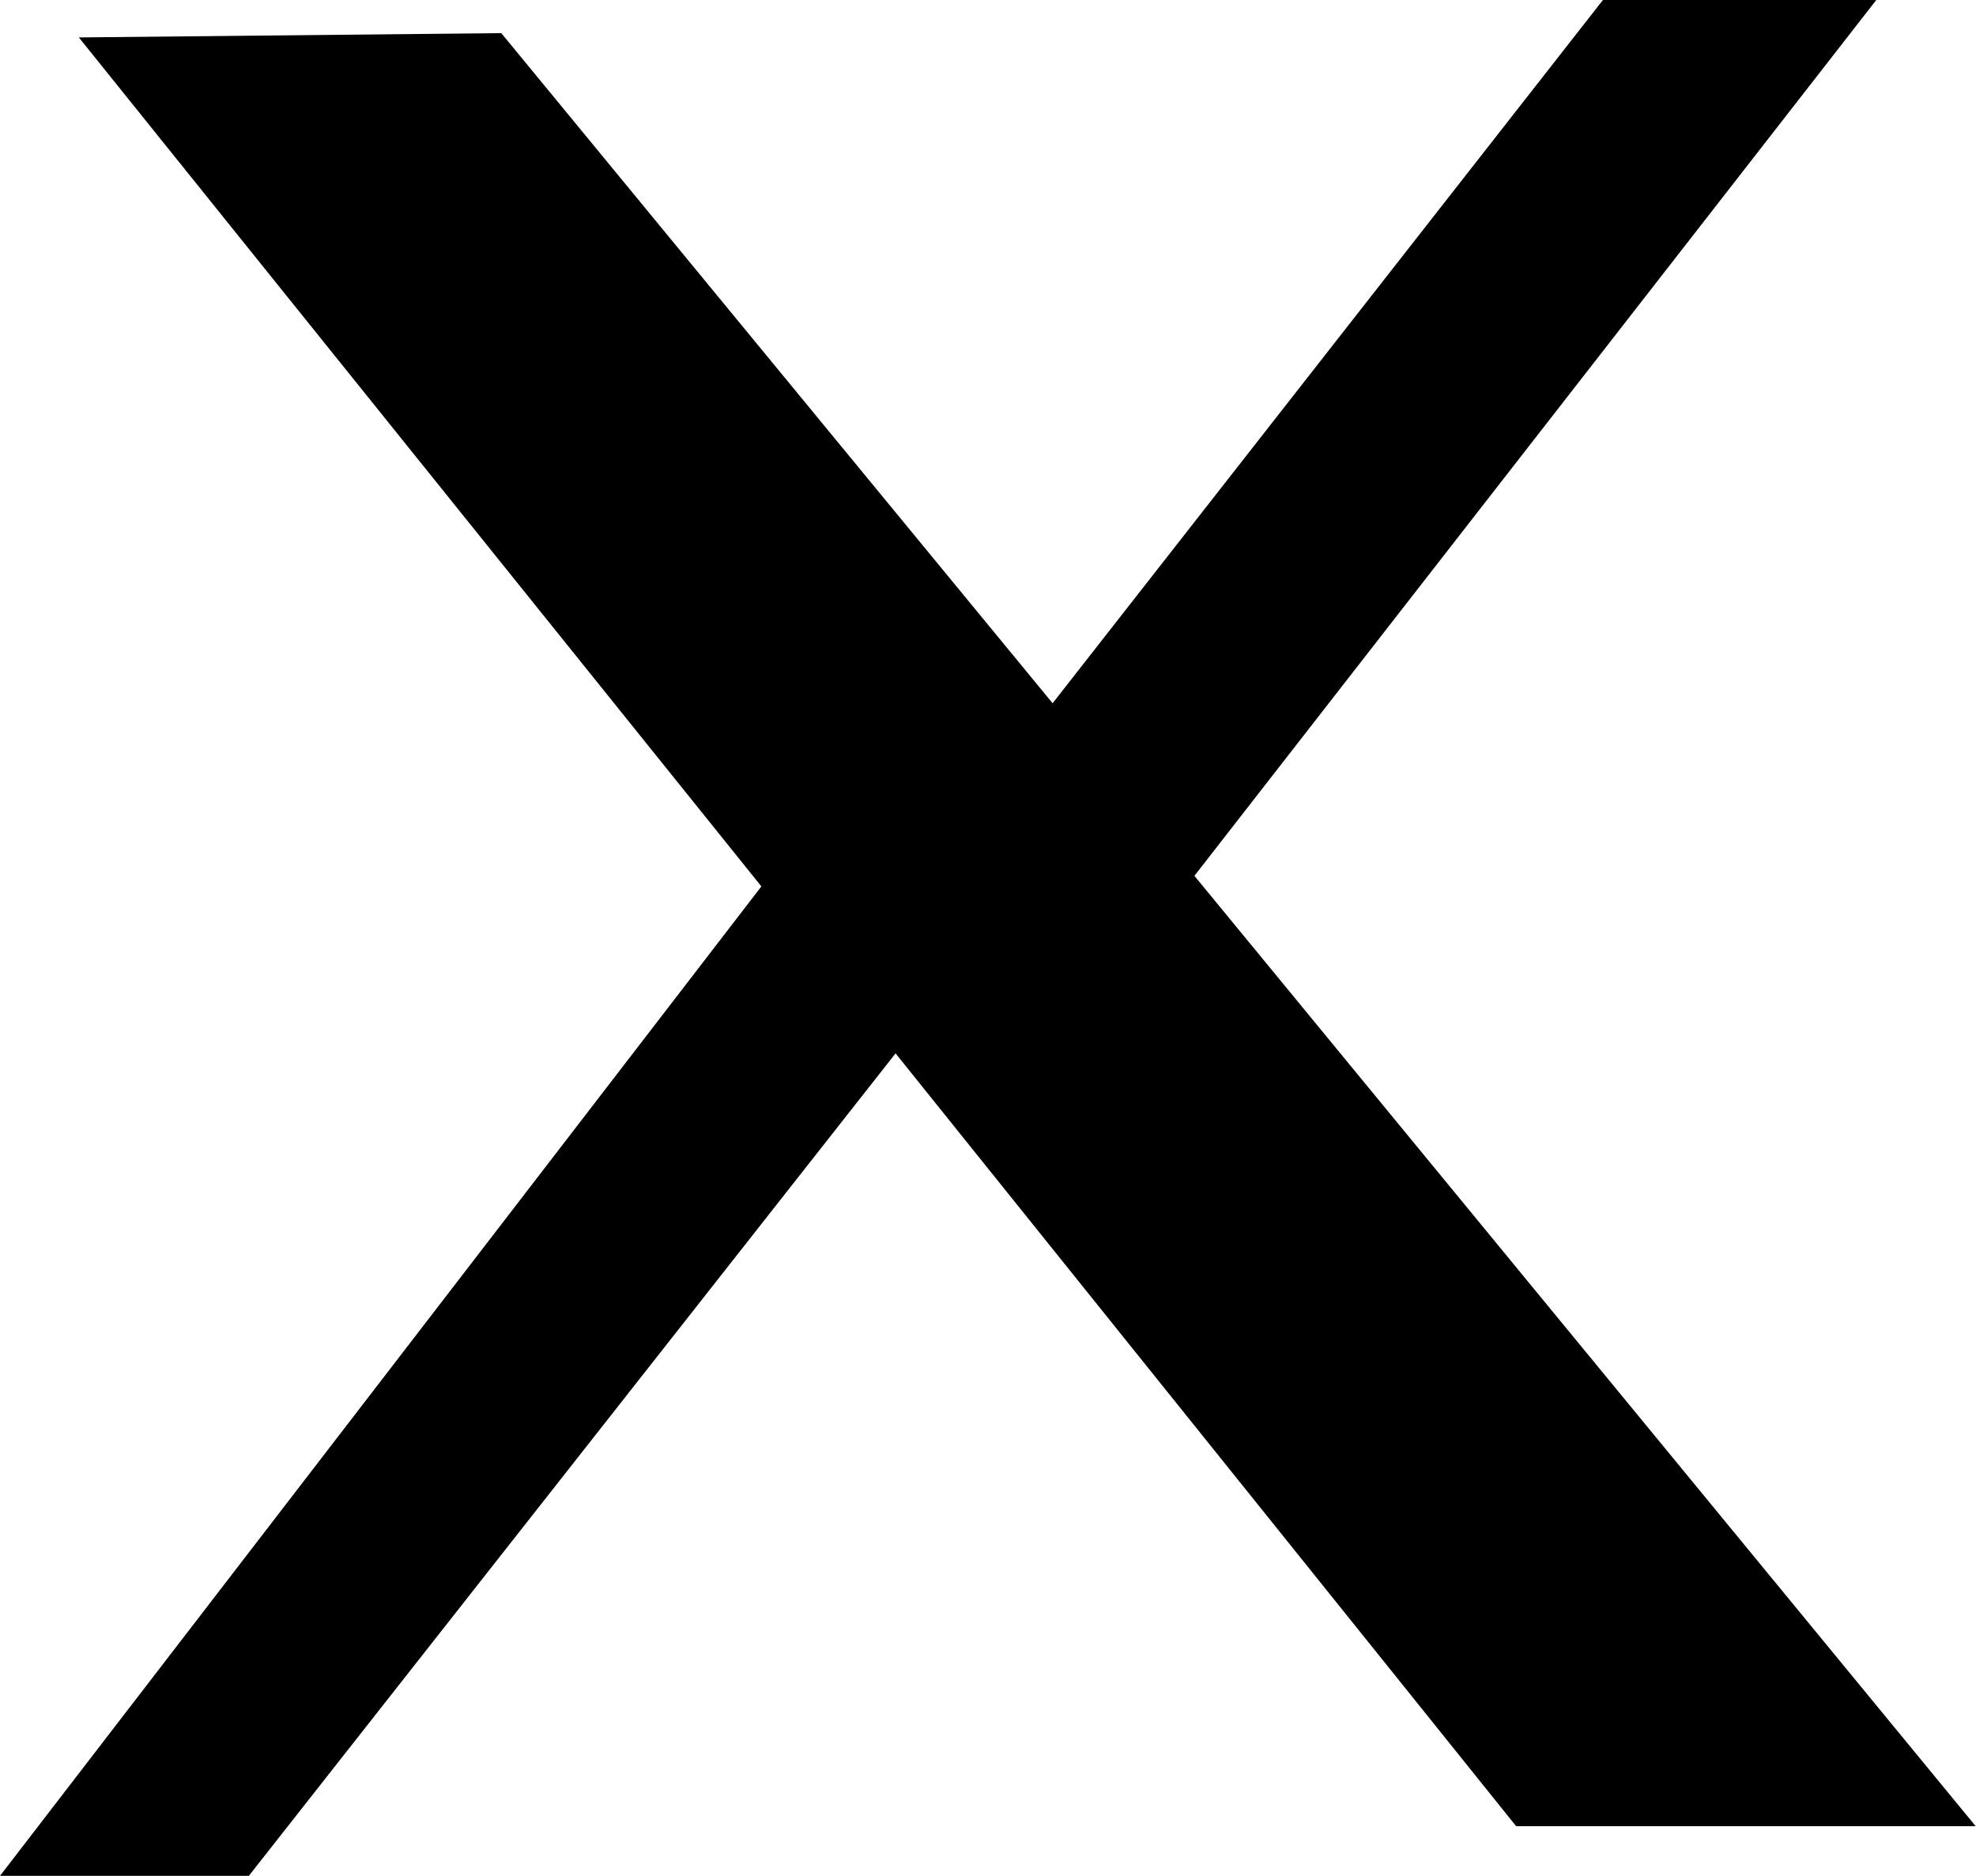 <svg xmlns="http://www.w3.org/2000/svg" viewBox="0 0 59.64 56.63"><title>Fichier 1</title><g id="Calque_2" data-name="Calque 2"><g id="Calque_2-2" data-name="Calque 2"><polygon points="59.63 55.13 36.05 26.44 56.63 0 48.38 0 31.77 21.23 15.13 1 2.38 1.13 22.98 26.76 0 56.63 7.51 56.63 27.03 31.8 45.76 55.13 59.63 55.13"/></g></g></svg>